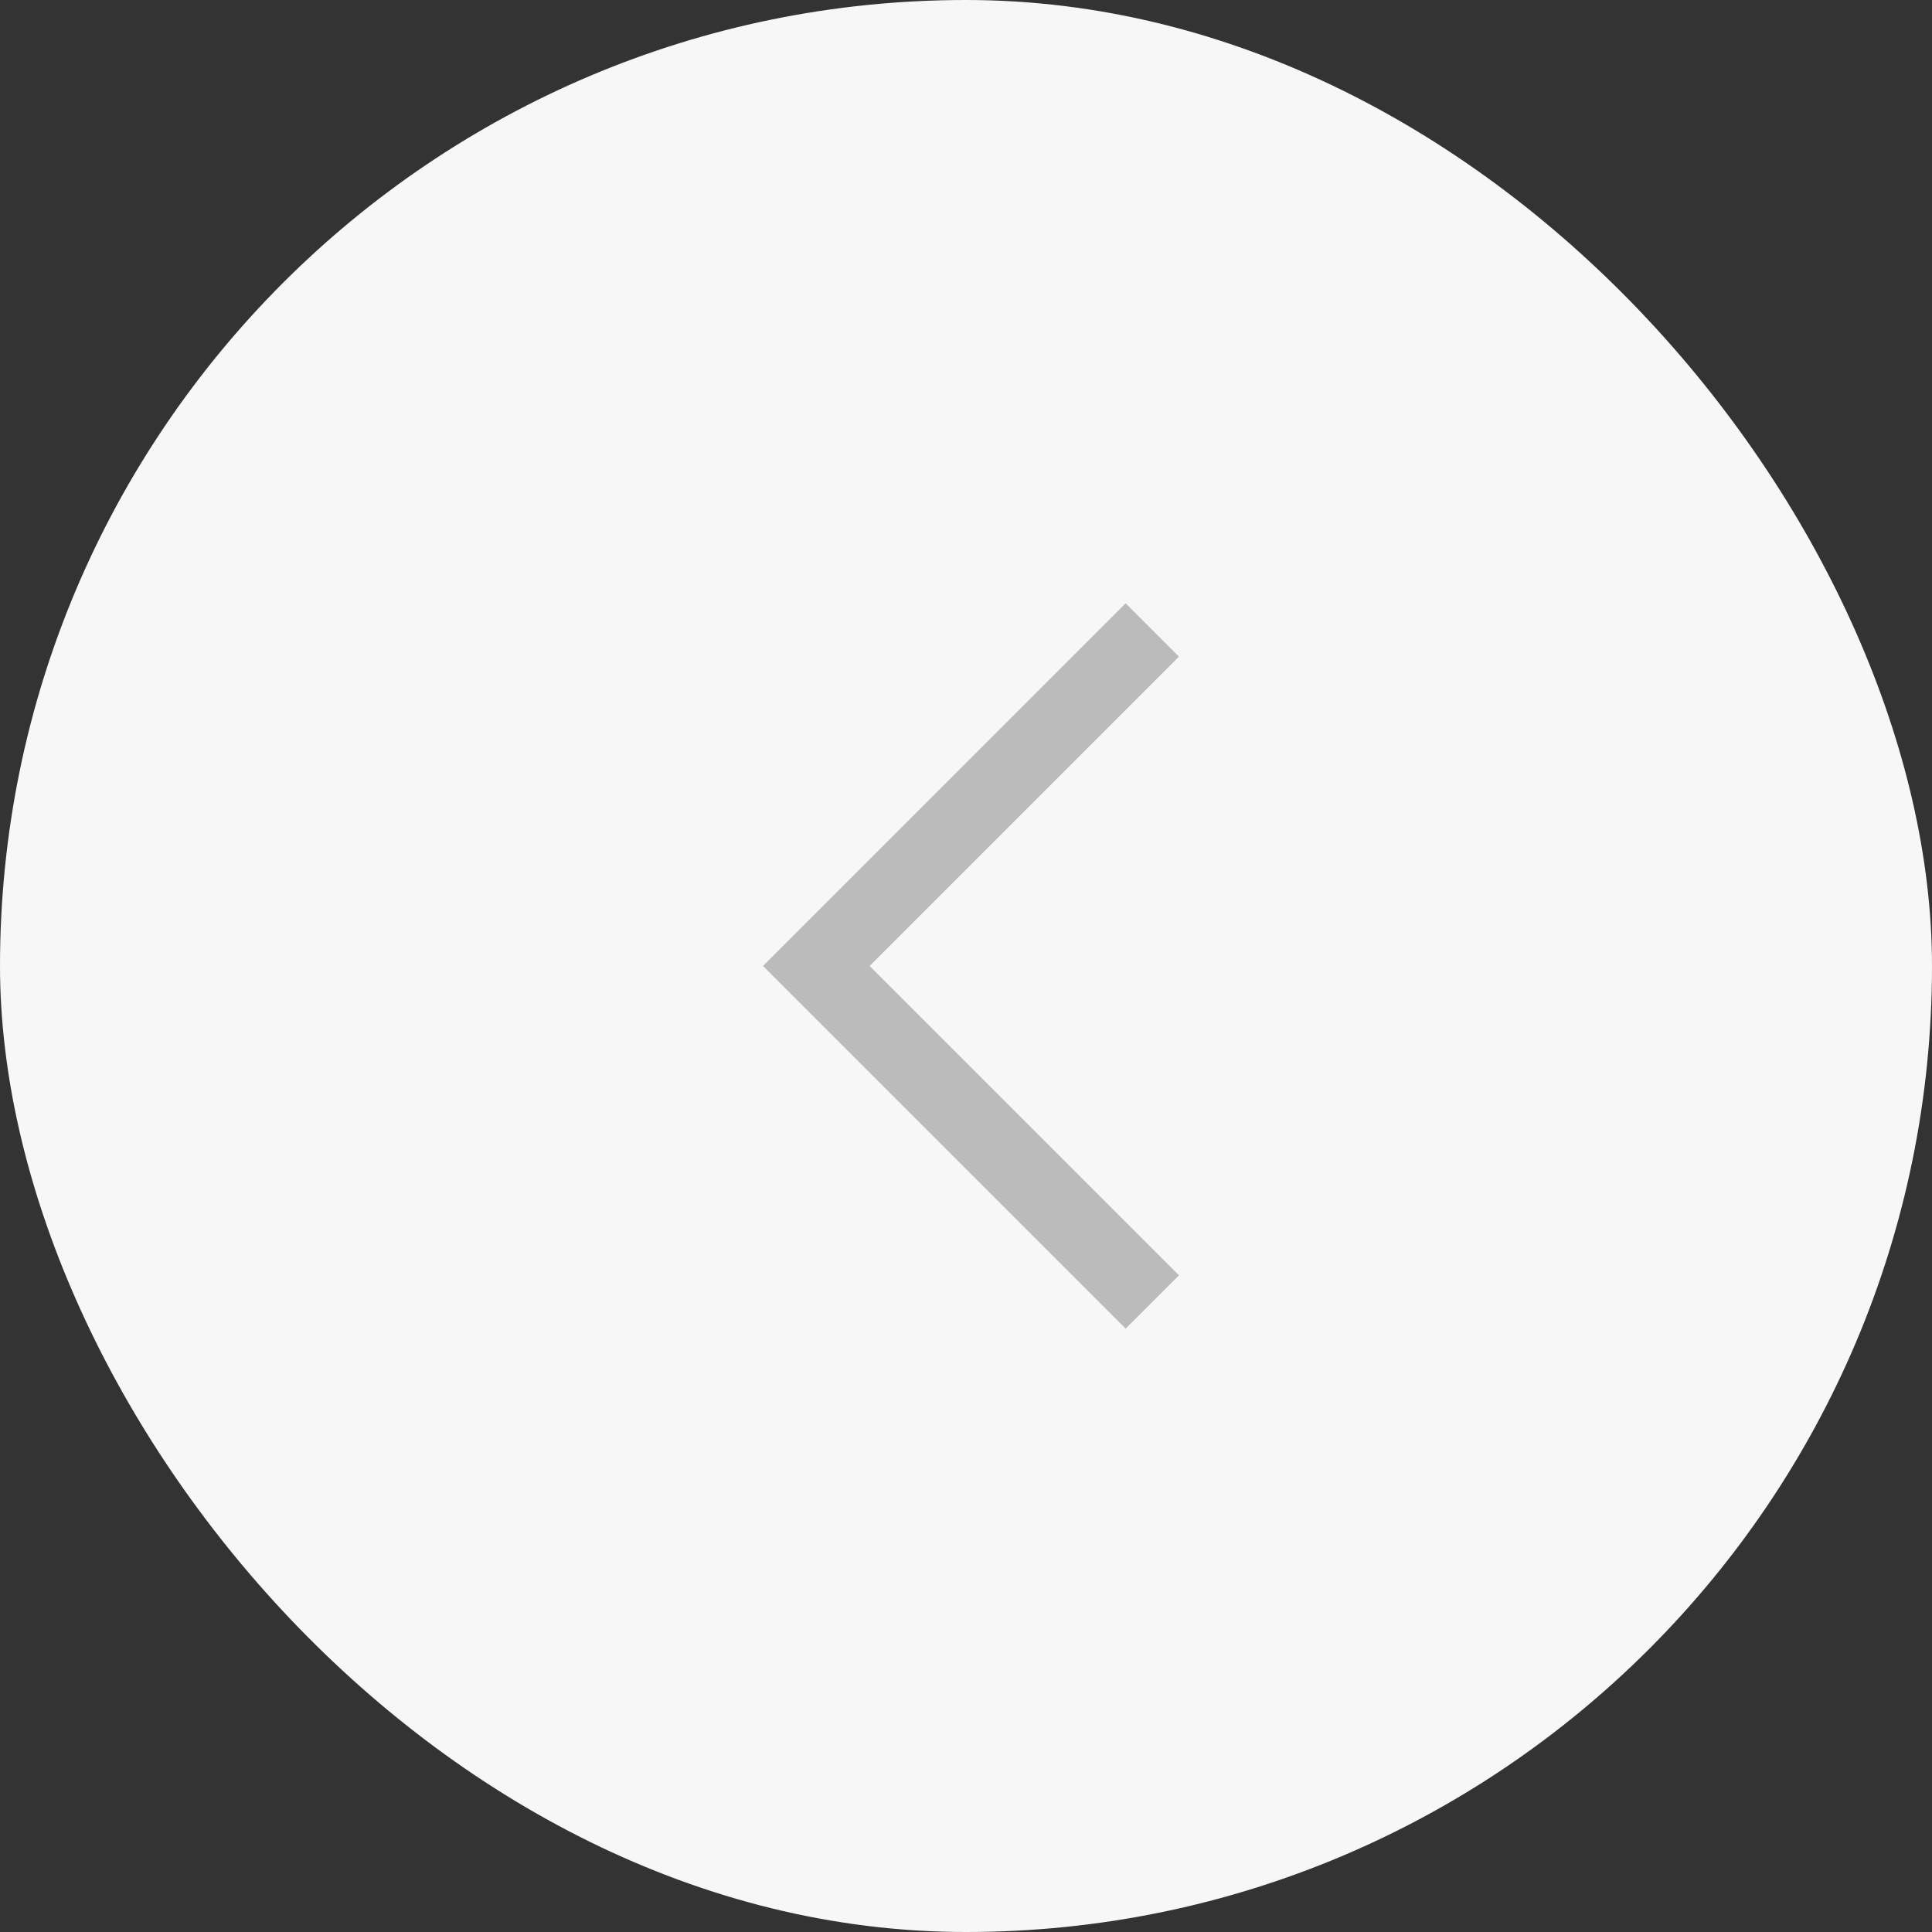 <svg width="60" height="60" viewBox="0 0 60 60" fill="none" xmlns="http://www.w3.org/2000/svg">
<rect x="0" y="0" width="60" height="60" fill="#333333" stroke="none"/>
<rect width="60" height="60" rx="30" fill="#F7F7F7"/>
<path d="M34.958 18.736L36.614 20.392L27.007 29.999L36.614 39.606L34.958 41.262L23.696 29.999L34.958 18.736Z" fill="#BBBBBB"/>
</svg>
